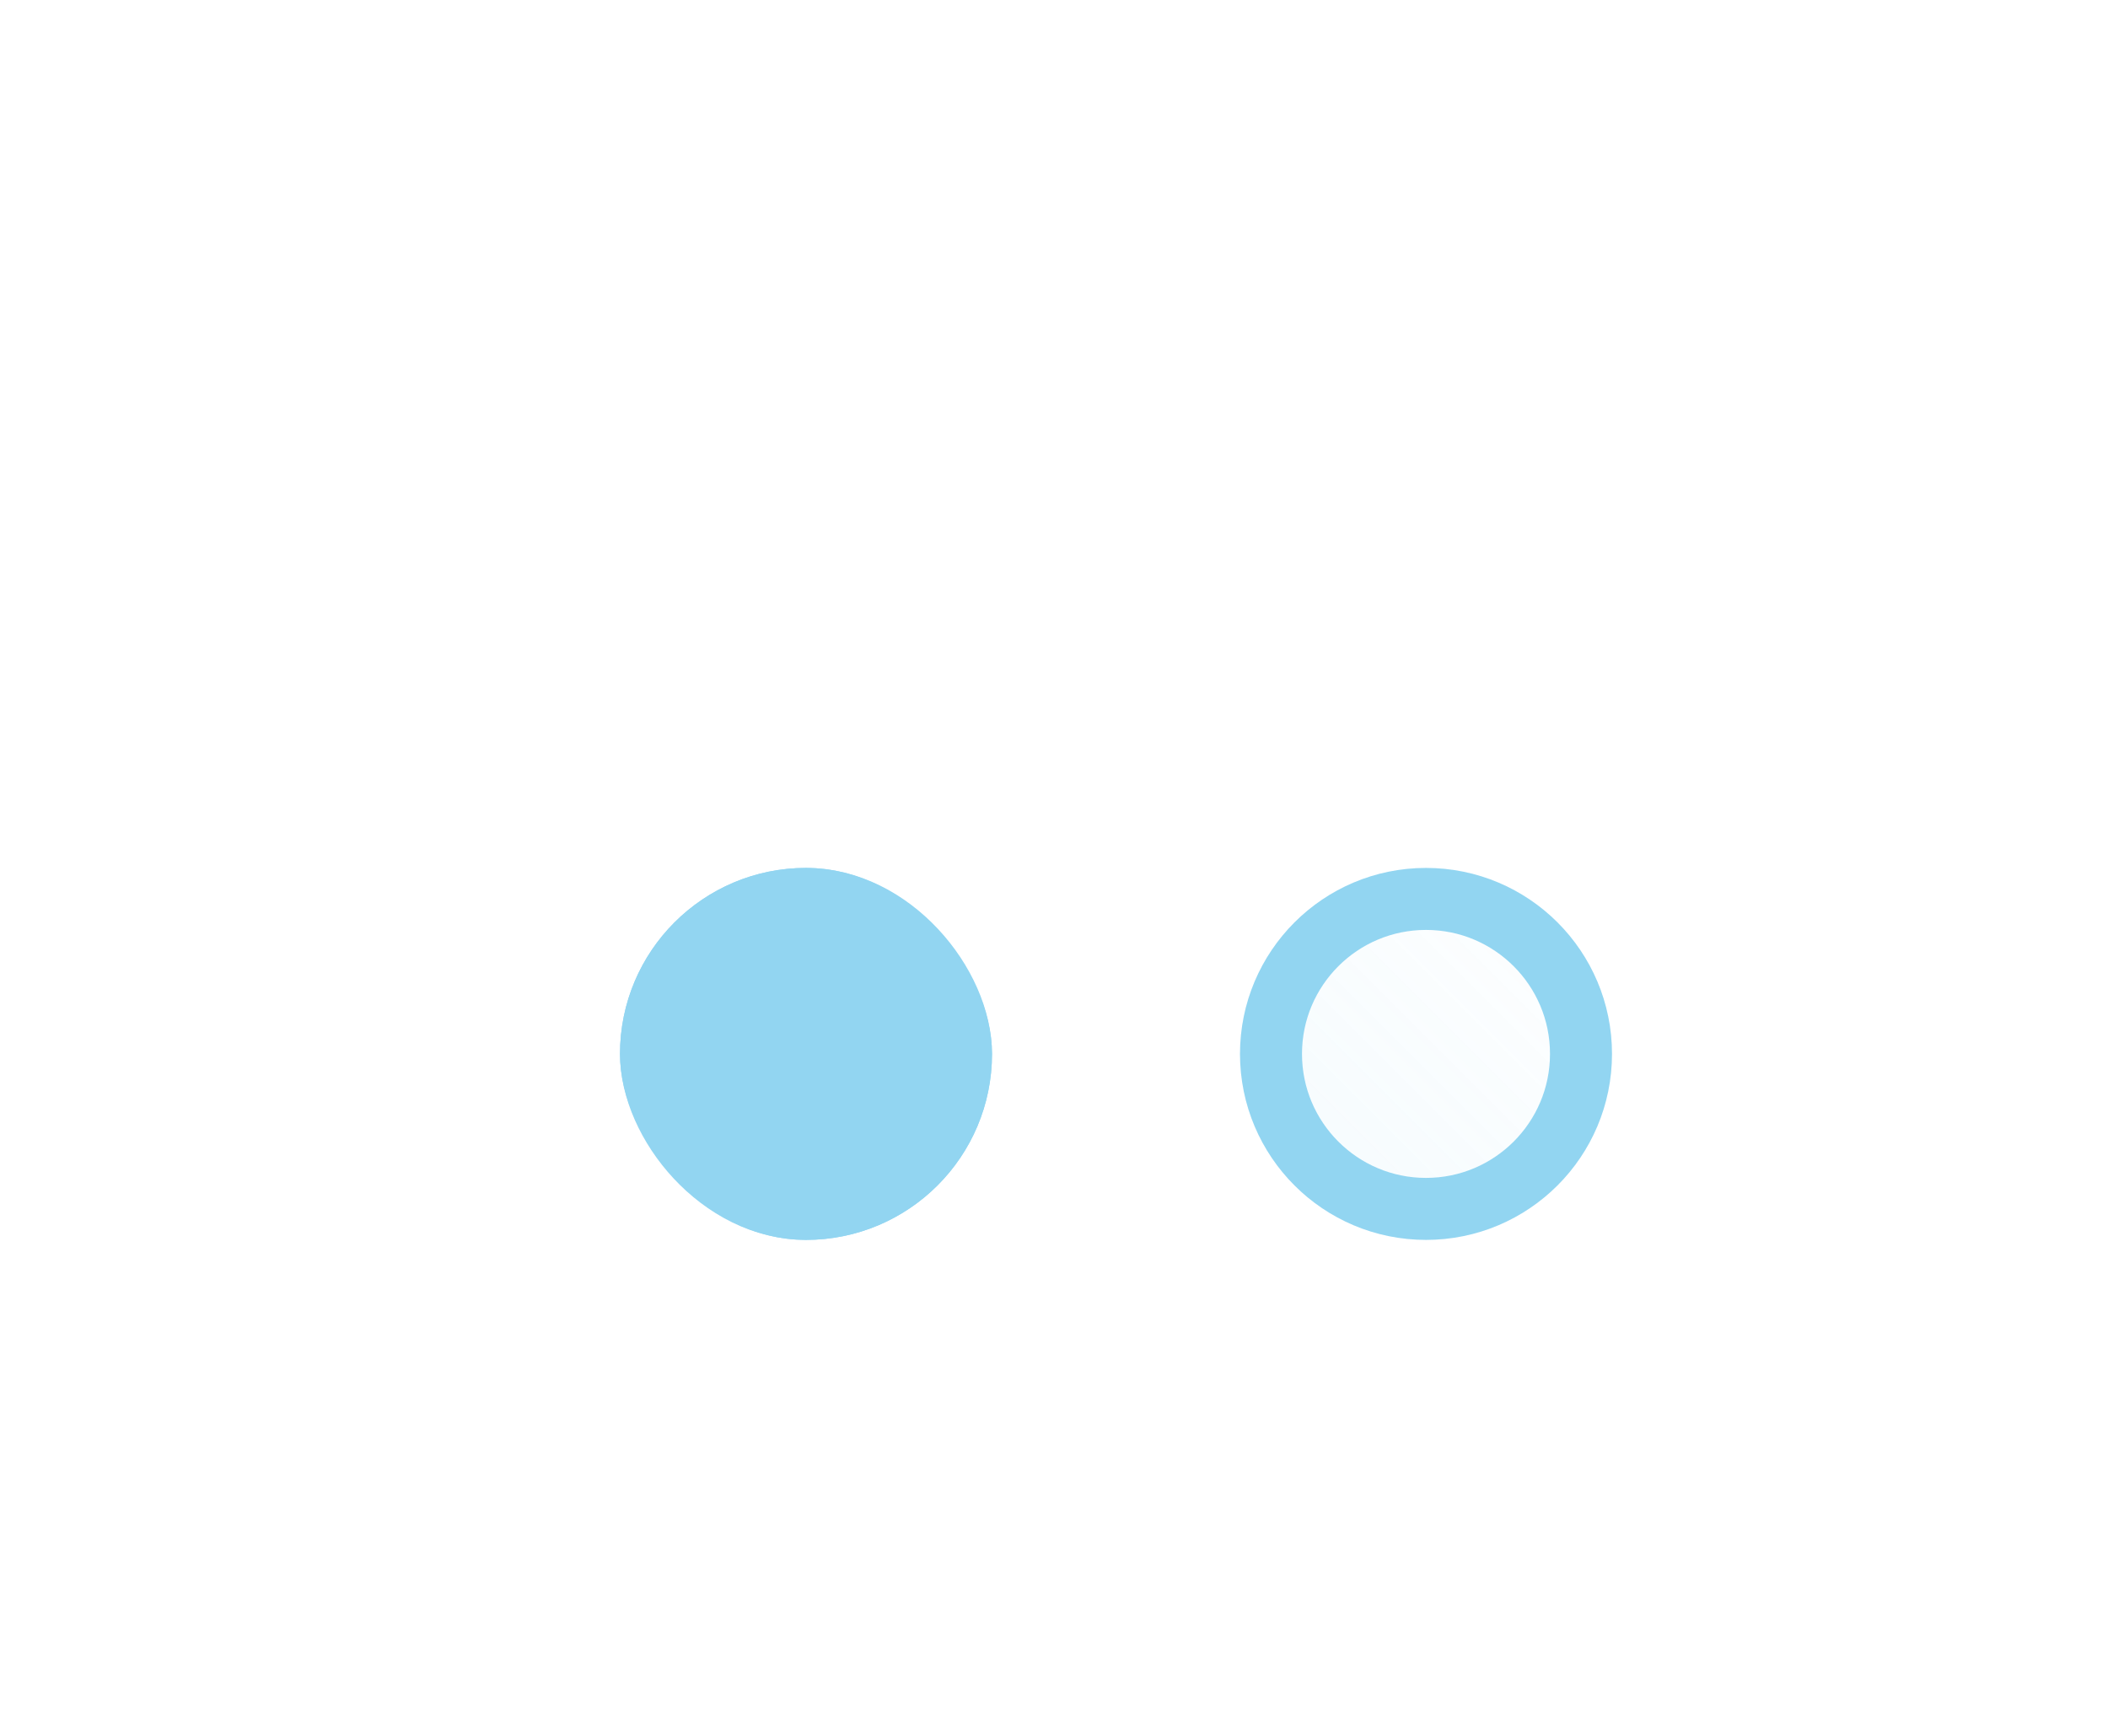 <svg width="34" height="28" viewBox="0 0 34 28" fill="none" xmlns="http://www.w3.org/2000/svg">
<g filter="url(#filter0_bddd_1597_3415)">
<circle cx="23" cy="13" r="3" fill="url(#paint0_linear_1597_3415)"/>
<circle cx="23" cy="13" r="2.5" stroke="#92D5F1"/>
</g>
<g filter="url(#filter1_bdddd_1597_3415)">
<rect x="10" y="10" width="6" height="6" rx="3" fill="#92D5F1"/>
<rect x="10.5" y="10.5" width="5" height="5" rx="2.5" stroke="#92D5F1"/>
</g>
<defs>
<filter id="filter0_bddd_1597_3415" x="12" y="4" width="22" height="24" filterUnits="userSpaceOnUse" color-interpolation-filters="sRGB">
<feFlood flood-opacity="0" result="BackgroundImageFix"/>
<feGaussianBlur in="BackgroundImage" stdDeviation="3"/>
<feComposite in2="SourceAlpha" operator="in" result="effect1_backgroundBlur_1597_3415"/>
<feColorMatrix in="SourceAlpha" type="matrix" values="0 0 0 0 0 0 0 0 0 0 0 0 0 0 0 0 0 0 127 0" result="hardAlpha"/>
<feOffset/>
<feGaussianBlur stdDeviation="0.5"/>
<feColorMatrix type="matrix" values="0 0 0 0 0.573 0 0 0 0 0.835 0 0 0 0 0.945 0 0 0 0.04 0"/>
<feBlend mode="normal" in2="effect1_backgroundBlur_1597_3415" result="effect2_dropShadow_1597_3415"/>
<feColorMatrix in="SourceAlpha" type="matrix" values="0 0 0 0 0 0 0 0 0 0 0 0 0 0 0 0 0 0 127 0" result="hardAlpha"/>
<feOffset/>
<feGaussianBlur stdDeviation="1"/>
<feColorMatrix type="matrix" values="0 0 0 0 0.573 0 0 0 0 0.835 0 0 0 0 0.945 0 0 0 0.06 0"/>
<feBlend mode="normal" in2="effect2_dropShadow_1597_3415" result="effect3_dropShadow_1597_3415"/>
<feColorMatrix in="SourceAlpha" type="matrix" values="0 0 0 0 0 0 0 0 0 0 0 0 0 0 0 0 0 0 127 0" result="hardAlpha"/>
<feOffset dy="4"/>
<feGaussianBlur stdDeviation="4"/>
<feColorMatrix type="matrix" values="0 0 0 0 0.573 0 0 0 0 0.835 0 0 0 0 0.945 0 0 0 0.04 0"/>
<feBlend mode="normal" in2="effect3_dropShadow_1597_3415" result="effect4_dropShadow_1597_3415"/>
<feBlend mode="normal" in="SourceGraphic" in2="effect4_dropShadow_1597_3415" result="shape"/>
</filter>
<filter id="filter1_bdddd_1597_3415" x="0" y="0" width="26" height="28" filterUnits="userSpaceOnUse" color-interpolation-filters="sRGB">
<feFlood flood-opacity="0" result="BackgroundImageFix"/>
<feGaussianBlur in="BackgroundImage" stdDeviation="3"/>
<feComposite in2="SourceAlpha" operator="in" result="effect1_backgroundBlur_1597_3415"/>
<feColorMatrix in="SourceAlpha" type="matrix" values="0 0 0 0 0 0 0 0 0 0 0 0 0 0 0 0 0 0 127 0" result="hardAlpha"/>
<feOffset/>
<feGaussianBlur stdDeviation="0.5"/>
<feColorMatrix type="matrix" values="0 0 0 0 0.573 0 0 0 0 0.835 0 0 0 0 0.945 0 0 0 0.04 0"/>
<feBlend mode="normal" in2="effect1_backgroundBlur_1597_3415" result="effect2_dropShadow_1597_3415"/>
<feColorMatrix in="SourceAlpha" type="matrix" values="0 0 0 0 0 0 0 0 0 0 0 0 0 0 0 0 0 0 127 0" result="hardAlpha"/>
<feOffset/>
<feGaussianBlur stdDeviation="1"/>
<feColorMatrix type="matrix" values="0 0 0 0 0.573 0 0 0 0 0.835 0 0 0 0 0.945 0 0 0 0.06 0"/>
<feBlend mode="normal" in2="effect2_dropShadow_1597_3415" result="effect3_dropShadow_1597_3415"/>
<feColorMatrix in="SourceAlpha" type="matrix" values="0 0 0 0 0 0 0 0 0 0 0 0 0 0 0 0 0 0 127 0" result="hardAlpha"/>
<feOffset dy="4"/>
<feGaussianBlur stdDeviation="4"/>
<feColorMatrix type="matrix" values="0 0 0 0 0.573 0 0 0 0 0.835 0 0 0 0 0.945 0 0 0 0.04 0"/>
<feBlend mode="normal" in2="effect3_dropShadow_1597_3415" result="effect4_dropShadow_1597_3415"/>
<feColorMatrix in="SourceAlpha" type="matrix" values="0 0 0 0 0 0 0 0 0 0 0 0 0 0 0 0 0 0 127 0" result="hardAlpha"/>
<feOffset/>
<feGaussianBlur stdDeviation="5"/>
<feComposite in2="hardAlpha" operator="out"/>
<feColorMatrix type="matrix" values="0 0 0 0 0.573 0 0 0 0 0.835 0 0 0 0 0.945 0 0 0 1 0"/>
<feBlend mode="normal" in2="effect4_dropShadow_1597_3415" result="effect5_dropShadow_1597_3415"/>
<feBlend mode="normal" in="SourceGraphic" in2="effect5_dropShadow_1597_3415" result="shape"/>
</filter>
<linearGradient id="paint0_linear_1597_3415" x1="26" y1="10" x2="20" y2="16" gradientUnits="userSpaceOnUse">
<stop stop-color="#92D5F1" stop-opacity="0.01"/>
<stop offset="1" stop-color="#92D5F1" stop-opacity="0.1"/>
</linearGradient>
</defs>
</svg>
